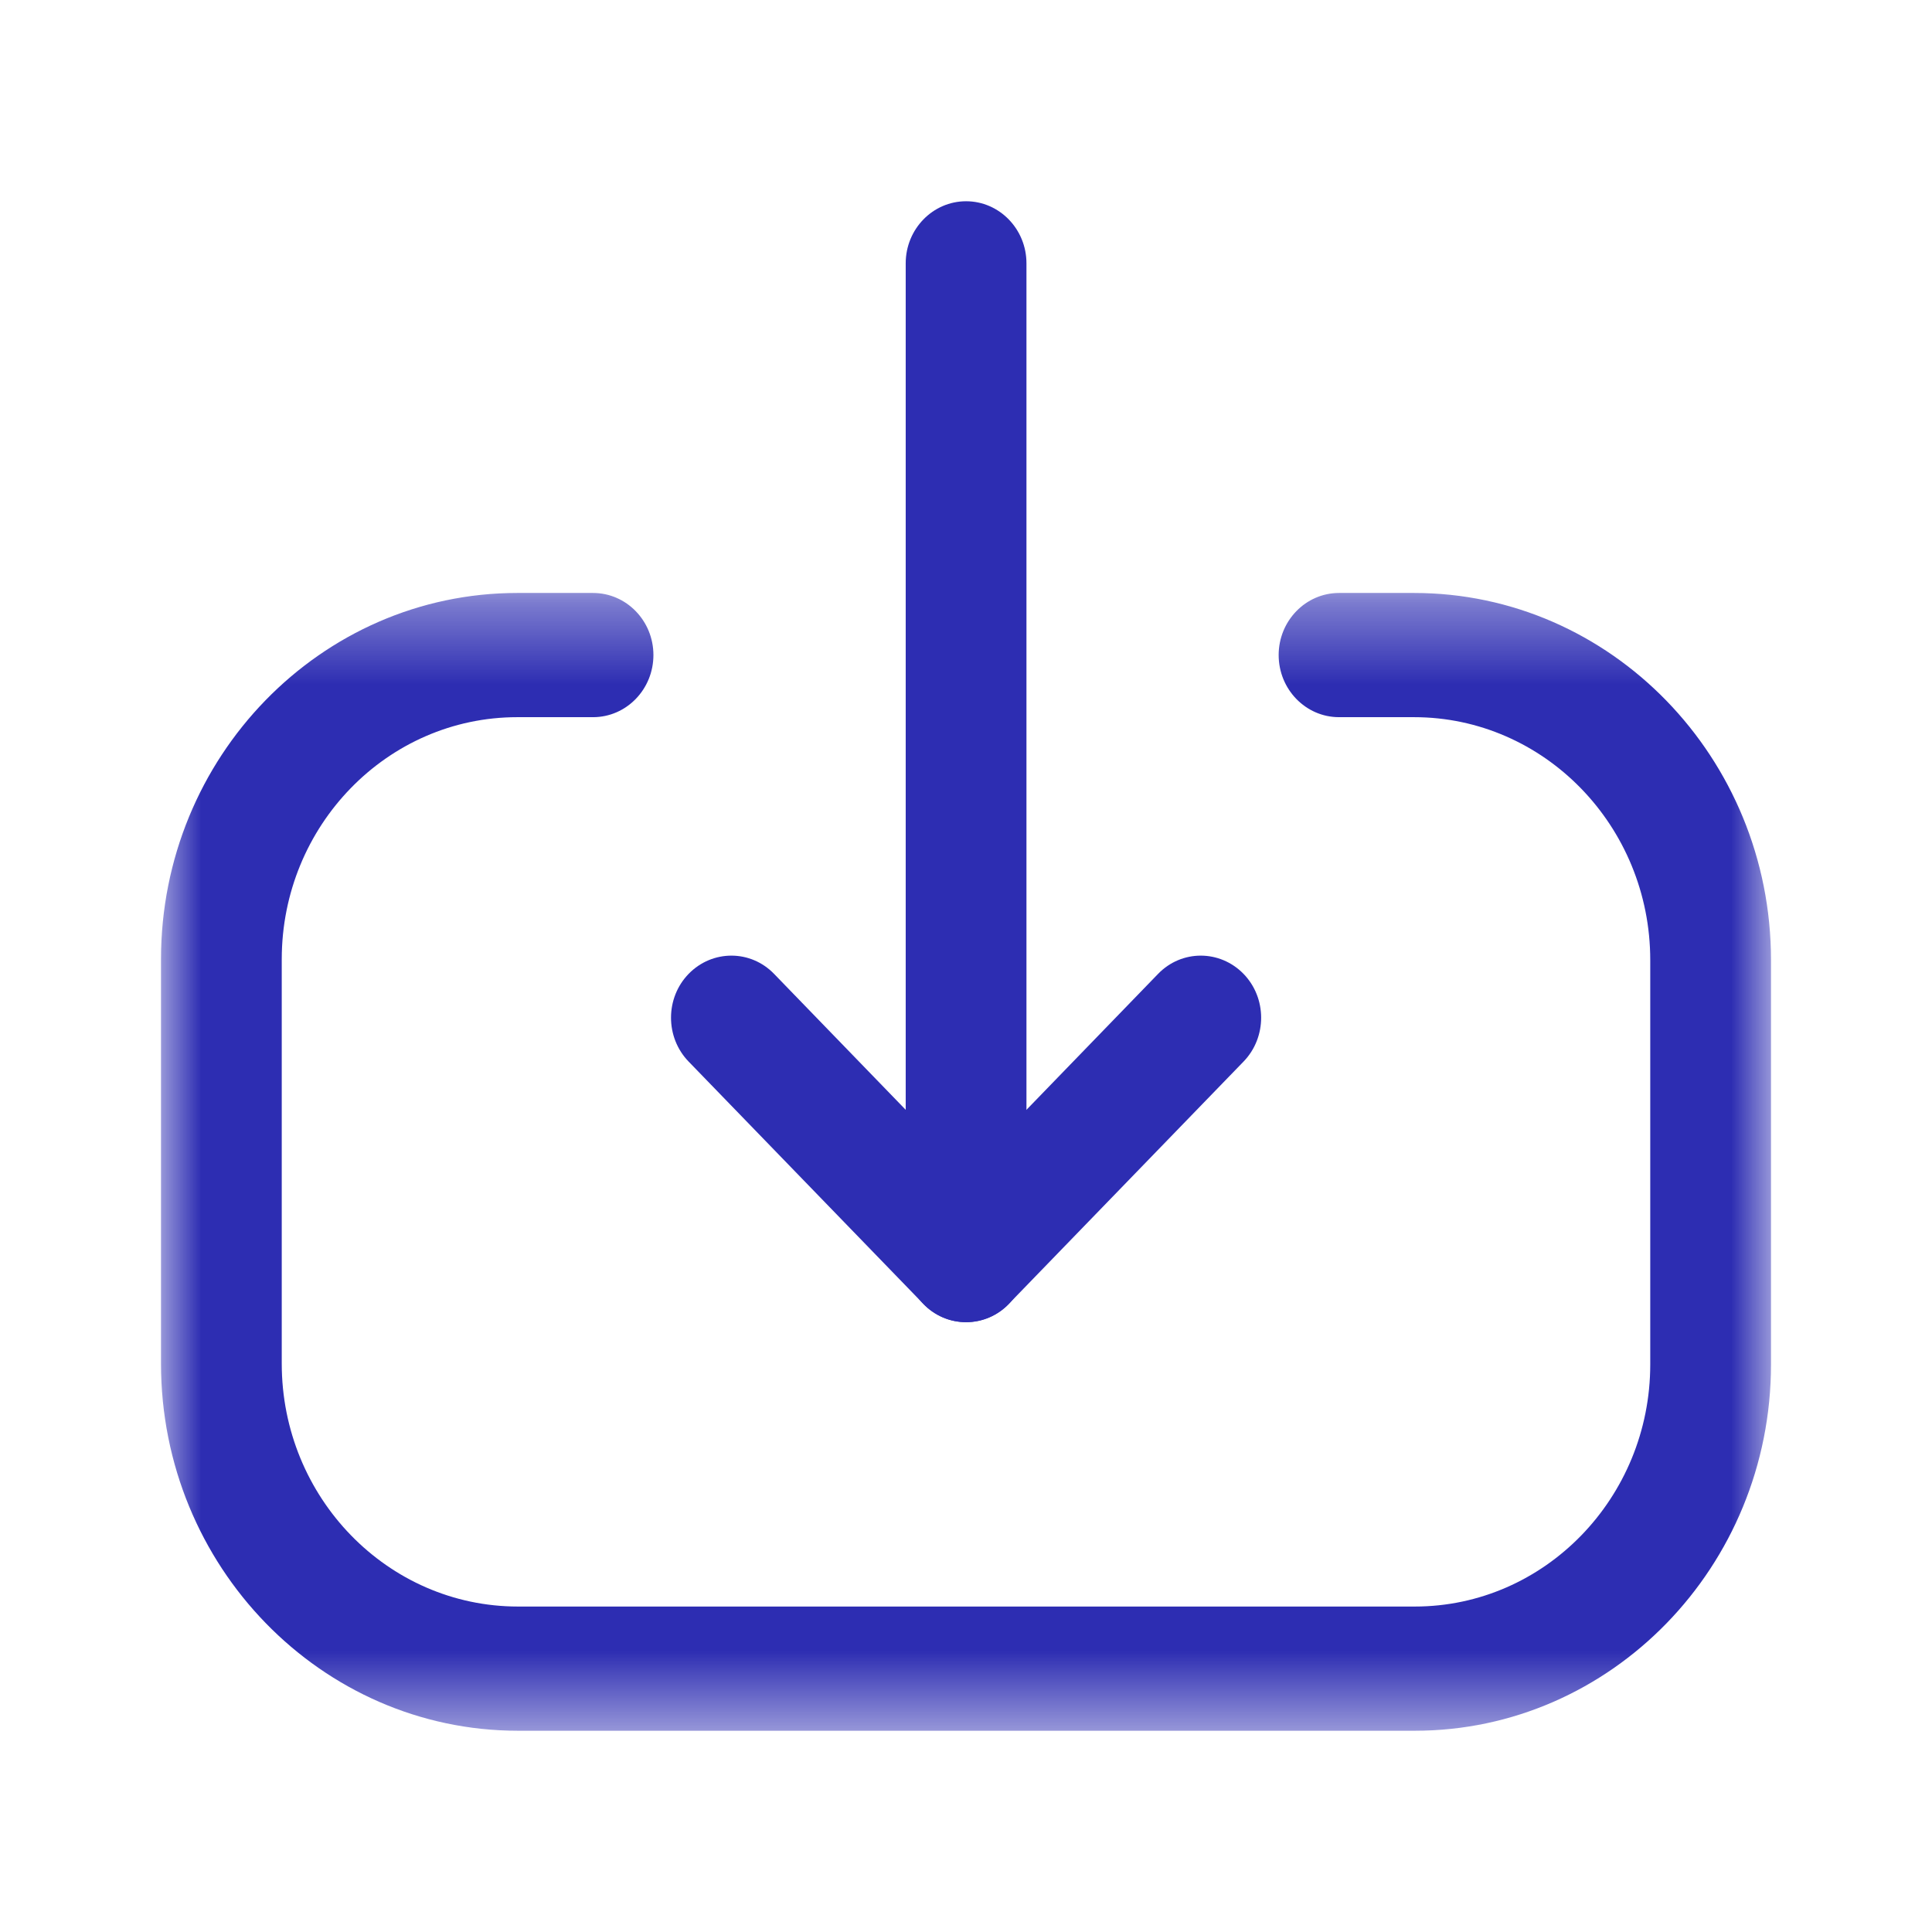 <svg width="24" height="24" viewBox="0 0 24 24" fill="none" xmlns="http://www.w3.org/2000/svg">
<path fill-rule="evenodd" clip-rule="evenodd" d="M12.001 16.425C11.587 16.425 11.251 16.079 11.251 15.653V3.271C11.251 2.846 11.587 2.5 12.001 2.5C12.415 2.5 12.751 2.846 12.751 3.271V15.653C12.751 16.079 12.415 16.425 12.001 16.425Z" fill="#2D2DB2"/>
<path fill-rule="evenodd" clip-rule="evenodd" d="M12.001 16.424C11.802 16.424 11.61 16.343 11.47 16.197L8.554 13.187C8.262 12.885 8.263 12.396 8.556 12.096C8.85 11.796 9.324 11.796 9.616 12.098L12.001 14.561L14.386 12.098C14.678 11.796 15.152 11.796 15.446 12.096C15.739 12.396 15.74 12.885 15.448 13.187L12.532 16.197C12.392 16.343 12.2 16.424 12.001 16.424Z" fill="#2D2DB2"/>
<mask id="mask0_269_3393" style="mask-type:luminance" maskUnits="userSpaceOnUse" x="2" y="7" width="20" height="15">
<path fill-rule="evenodd" clip-rule="evenodd" d="M2 7.366H22V21.5H2V7.366Z" fill="white"/>
</mask>
<g mask="url(#mask0_269_3393)">
<path fill-rule="evenodd" clip-rule="evenodd" d="M17.575 21.5H6.435C3.99 21.5 2 19.454 2 16.939V11.916C2 9.406 3.985 7.366 6.426 7.366H7.367C7.781 7.366 8.117 7.712 8.117 8.137C8.117 8.563 7.781 8.909 7.367 8.909H6.426C4.812 8.909 3.5 10.257 3.5 11.916V16.939C3.5 18.604 4.816 19.957 6.435 19.957H17.575C19.187 19.957 20.5 18.607 20.5 16.949V11.927C20.5 10.262 19.183 8.909 17.566 8.909H16.634C16.22 8.909 15.884 8.563 15.884 8.137C15.884 7.712 16.22 7.366 16.634 7.366H17.566C20.011 7.366 22 9.413 22 11.927V16.949C22 19.458 20.014 21.5 17.575 21.5Z" fill="#2D2DB2"/>
</g>
</svg>
